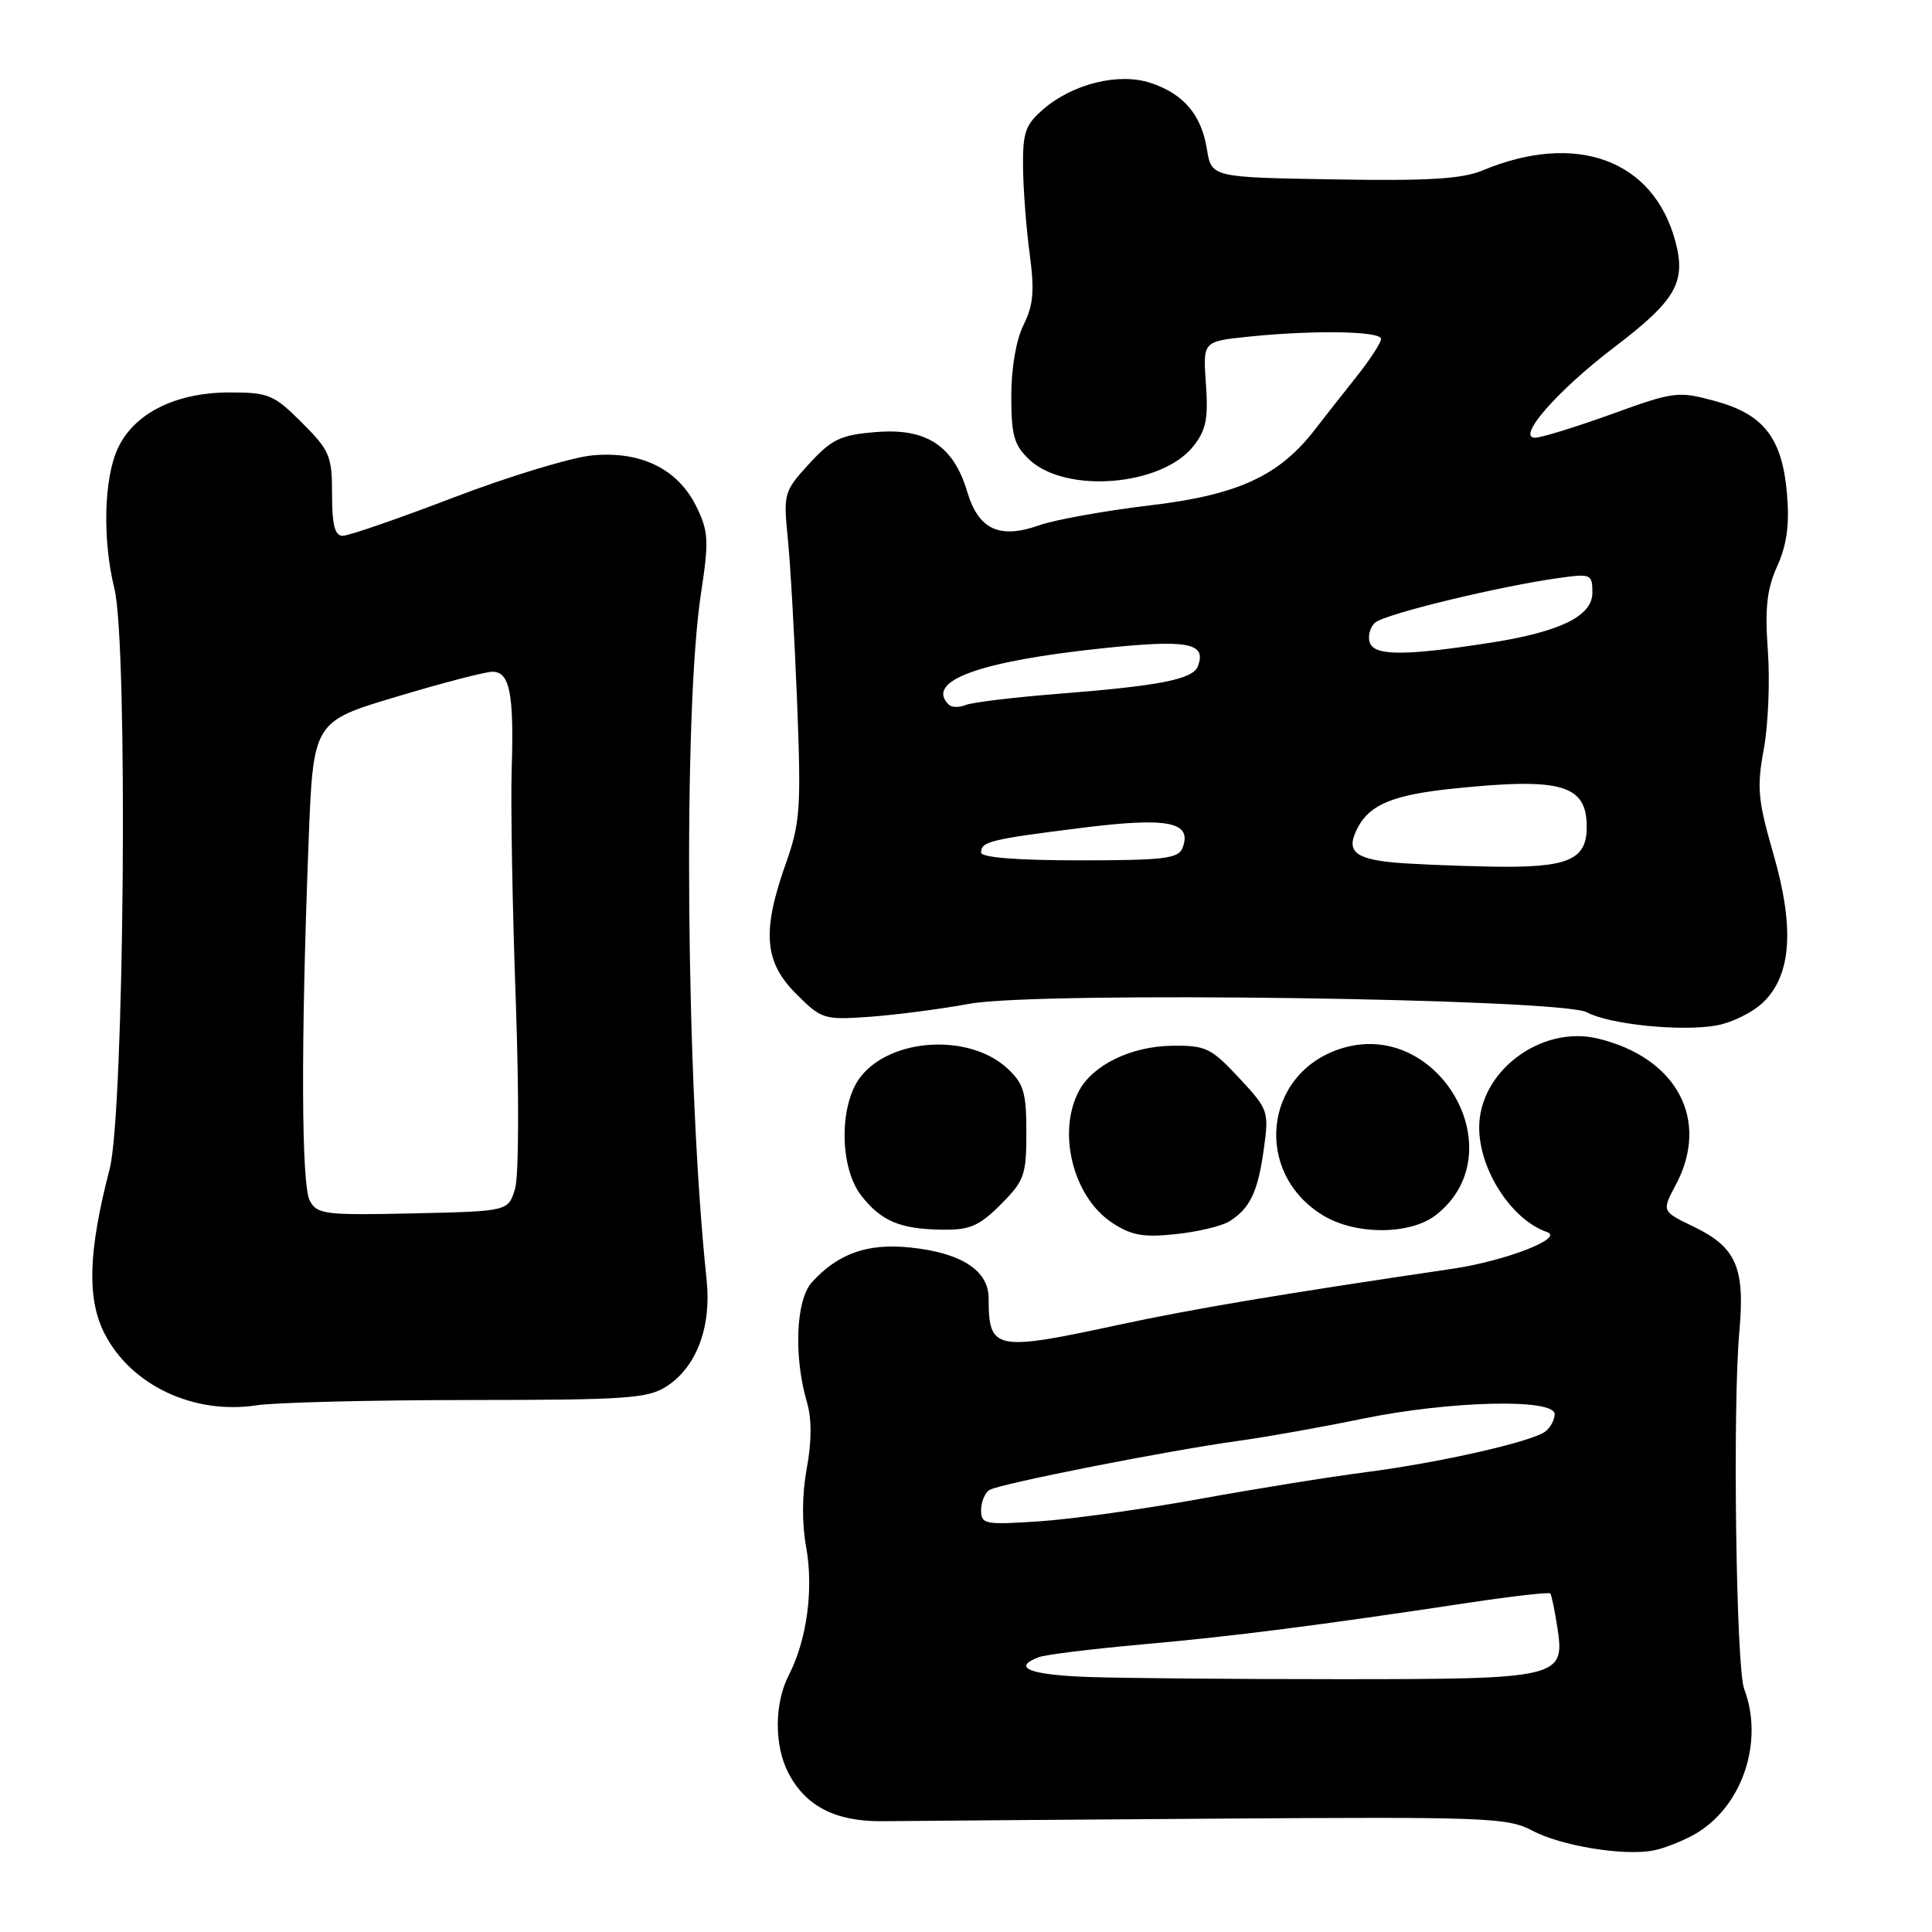 <?xml version="1.0" encoding="UTF-8" standalone="no"?>
<!DOCTYPE svg PUBLIC "-//W3C//DTD SVG 1.1//EN" "http://www.w3.org/Graphics/SVG/1.1/DTD/svg11.dtd" >
<svg xmlns="http://www.w3.org/2000/svg" xmlns:xlink="http://www.w3.org/1999/xlink" version="1.1" viewBox="0 0 256 256">
 <g >
 <path fill="currentColor"
d=" M 224.50 243.08 C 230.81 239.53 233.79 230.84 231.11 223.79 C 230.04 220.98 229.57 186.39 230.47 176.50 C 231.24 167.93 230.08 165.26 224.34 162.50 C 220.19 160.50 220.19 160.50 222.05 157.00 C 226.62 148.42 222.21 140.13 211.71 137.61 C 204.21 135.81 196.00 141.96 196.00 149.39 C 196.00 155.02 200.30 161.65 205.00 163.26 C 207.30 164.05 199.51 167.07 192.52 168.11 C 169.38 171.53 158.06 173.43 148.17 175.56 C 131.79 179.09 131.00 178.92 131.00 172.03 C 131.00 168.34 127.38 166.00 120.60 165.30 C 114.94 164.71 111.03 166.10 107.57 169.92 C 105.45 172.27 105.15 179.73 106.93 185.83 C 107.57 188.00 107.56 191.03 106.90 194.56 C 106.27 197.97 106.24 201.83 106.82 205.01 C 107.83 210.56 106.91 217.33 104.53 221.94 C 102.60 225.67 102.57 231.26 104.45 234.90 C 106.75 239.36 110.74 241.39 117.00 241.32 C 120.03 241.28 139.83 241.13 161.02 240.98 C 196.89 240.73 199.77 240.83 203.02 242.56 C 206.80 244.57 215.01 245.94 219.00 245.21 C 220.38 244.97 222.85 244.00 224.50 243.08 Z  M 62.03 185.51 C 83.13 185.50 85.86 185.31 88.37 183.67 C 92.31 181.10 94.29 175.80 93.63 169.58 C 90.89 143.79 90.49 94.34 92.88 78.66 C 93.95 71.64 93.89 70.44 92.29 67.16 C 89.84 62.15 84.96 59.74 78.49 60.34 C 75.74 60.60 67.49 63.10 60.16 65.90 C 52.83 68.71 46.19 71.00 45.41 71.00 C 44.37 71.00 44.00 69.57 44.00 65.50 C 44.00 60.42 43.70 59.70 40.00 56.00 C 36.30 52.30 35.59 52.00 30.46 52.00 C 23.32 52.00 17.83 54.72 15.64 59.35 C 13.76 63.32 13.55 71.47 15.16 78.00 C 16.98 85.34 16.47 147.42 14.53 154.89 C 11.69 165.83 11.50 172.09 13.85 176.70 C 17.35 183.56 25.66 187.48 34.00 186.21 C 36.48 185.83 49.09 185.52 62.03 185.51 Z  M 162.89 161.84 C 165.64 160.12 166.68 157.93 167.46 152.26 C 168.16 147.24 168.07 147.00 164.16 142.80 C 160.46 138.84 159.76 138.51 155.28 138.57 C 149.89 138.64 144.82 141.10 142.98 144.53 C 140.04 150.03 142.18 158.60 147.36 162.02 C 149.91 163.70 151.49 163.99 155.78 163.53 C 158.69 163.23 161.89 162.46 162.89 161.84 Z  M 132.60 159.60 C 135.73 156.47 136.00 155.71 136.00 150.05 C 136.00 144.76 135.65 143.58 133.47 141.56 C 128.46 136.92 118.11 137.50 114.05 142.66 C 111.16 146.34 111.21 154.72 114.14 158.45 C 116.79 161.82 119.27 162.86 124.85 162.94 C 128.51 162.99 129.74 162.46 132.60 159.60 Z  M 190.29 160.98 C 200.91 152.64 190.51 134.71 177.54 138.99 C 167.41 142.33 166.08 155.42 175.30 161.04 C 179.63 163.68 186.90 163.65 190.29 160.98 Z  M 233.72 132.73 C 237.40 129.05 237.79 122.86 234.95 113.03 C 232.93 106.03 232.77 104.33 233.71 99.27 C 234.30 96.10 234.54 90.22 234.25 86.22 C 233.84 80.56 234.12 78.06 235.49 75.02 C 236.76 72.21 237.13 69.52 236.79 65.51 C 236.17 58.06 233.73 54.89 227.23 53.13 C 222.36 51.81 221.83 51.87 213.53 54.88 C 208.78 56.59 204.22 58.00 203.40 58.00 C 200.88 58.00 206.39 51.72 213.95 45.97 C 222.07 39.79 223.45 37.39 221.99 31.96 C 219.08 21.16 208.85 17.41 196.43 22.59 C 193.76 23.71 189.17 23.99 176.74 23.77 C 160.53 23.50 160.53 23.50 159.92 19.75 C 159.18 15.19 156.83 12.43 152.44 10.98 C 148.26 9.60 142.17 11.09 138.27 14.45 C 135.87 16.51 135.51 17.54 135.56 22.16 C 135.59 25.10 135.98 30.26 136.44 33.64 C 137.09 38.53 136.93 40.43 135.63 43.04 C 134.65 45.00 134.00 48.78 134.00 52.48 C 134.00 57.70 134.37 59.00 136.40 60.91 C 141.25 65.46 153.95 64.41 158.14 59.11 C 159.81 56.99 160.12 55.44 159.79 50.87 C 159.39 45.24 159.39 45.24 165.34 44.62 C 174.01 43.72 183.00 43.86 183.00 44.91 C 183.00 45.40 181.54 47.65 179.75 49.90 C 177.96 52.15 175.49 55.29 174.25 56.90 C 169.49 63.08 164.02 65.59 152.33 66.97 C 146.39 67.68 139.83 68.86 137.74 69.59 C 132.43 71.47 129.67 70.19 128.16 65.15 C 126.34 59.05 122.74 56.70 116.09 57.25 C 111.37 57.63 110.23 58.18 107.22 61.45 C 103.87 65.11 103.79 65.39 104.39 71.36 C 104.73 74.74 105.28 84.47 105.62 93.00 C 106.17 107.14 106.04 109.03 104.11 114.47 C 100.94 123.43 101.26 127.46 105.49 131.69 C 108.86 135.06 109.17 135.16 115.24 134.73 C 118.68 134.48 124.65 133.71 128.50 133.00 C 137.58 131.34 206.82 132.30 210.25 134.13 C 213.25 135.74 222.65 136.70 227.36 135.89 C 229.49 135.53 232.35 134.10 233.72 132.73 Z  M 144.25 222.21 C 136.44 221.93 134.01 220.98 137.62 219.59 C 138.51 219.25 144.69 218.49 151.37 217.89 C 163.35 216.83 174.67 215.38 194.81 212.34 C 200.48 211.49 205.25 210.95 205.42 211.14 C 205.59 211.34 206.01 213.40 206.37 215.71 C 207.38 222.33 206.67 222.50 177.50 222.50 C 163.75 222.50 148.79 222.37 144.25 222.21 Z  M 130.00 200.11 C 130.00 199.01 130.50 197.81 131.11 197.43 C 132.44 196.61 154.77 192.20 164.18 190.91 C 167.86 190.40 175.22 189.09 180.54 187.99 C 192.12 185.61 206.00 185.28 206.00 187.38 C 206.00 188.14 205.44 189.17 204.75 189.69 C 202.91 191.06 190.74 193.81 181.00 195.07 C 176.32 195.67 166.43 197.26 159.00 198.61 C 151.57 199.96 142.01 201.30 137.75 201.58 C 130.51 202.07 130.00 201.97 130.00 200.11 Z  M 41.05 159.10 C 39.92 156.99 39.86 138.21 40.89 111.56 C 41.50 95.62 41.50 95.62 52.50 92.33 C 58.55 90.51 64.28 89.02 65.23 89.01 C 67.55 89.00 68.12 91.85 67.80 102.00 C 67.66 106.67 67.90 120.40 68.34 132.50 C 68.79 145.06 68.75 155.79 68.25 157.50 C 67.36 160.50 67.36 160.50 54.73 160.78 C 43.05 161.04 42.02 160.91 41.05 159.10 Z  M 184.50 114.27 C 179.33 113.75 178.30 112.68 179.95 109.59 C 181.56 106.58 184.69 105.31 192.50 104.50 C 206.91 103.00 210.25 103.96 210.25 109.58 C 210.25 113.99 207.75 115.02 197.56 114.83 C 192.58 114.74 186.70 114.48 184.50 114.27 Z  M 130.00 112.97 C 130.00 111.51 131.18 111.22 143.29 109.70 C 154.80 108.25 158.02 108.89 156.69 112.36 C 156.15 113.77 154.20 114.00 143.03 114.00 C 134.75 114.00 130.00 113.62 130.00 112.97 Z  M 125.70 93.36 C 122.57 90.23 129.75 87.61 146.19 85.89 C 157.44 84.71 159.91 85.19 158.72 88.29 C 158.05 90.02 153.70 90.88 140.00 91.95 C 134.22 92.41 128.80 93.07 127.95 93.42 C 127.09 93.77 126.08 93.75 125.70 93.36 Z  M 181.53 85.21 C 181.20 84.35 181.51 83.13 182.21 82.50 C 183.51 81.35 198.85 77.64 206.75 76.56 C 210.80 76.00 211.00 76.10 211.00 78.54 C 211.00 81.63 206.76 83.71 197.52 85.16 C 186.29 86.91 182.19 86.92 181.53 85.21 Z "/>
</g>
</svg>